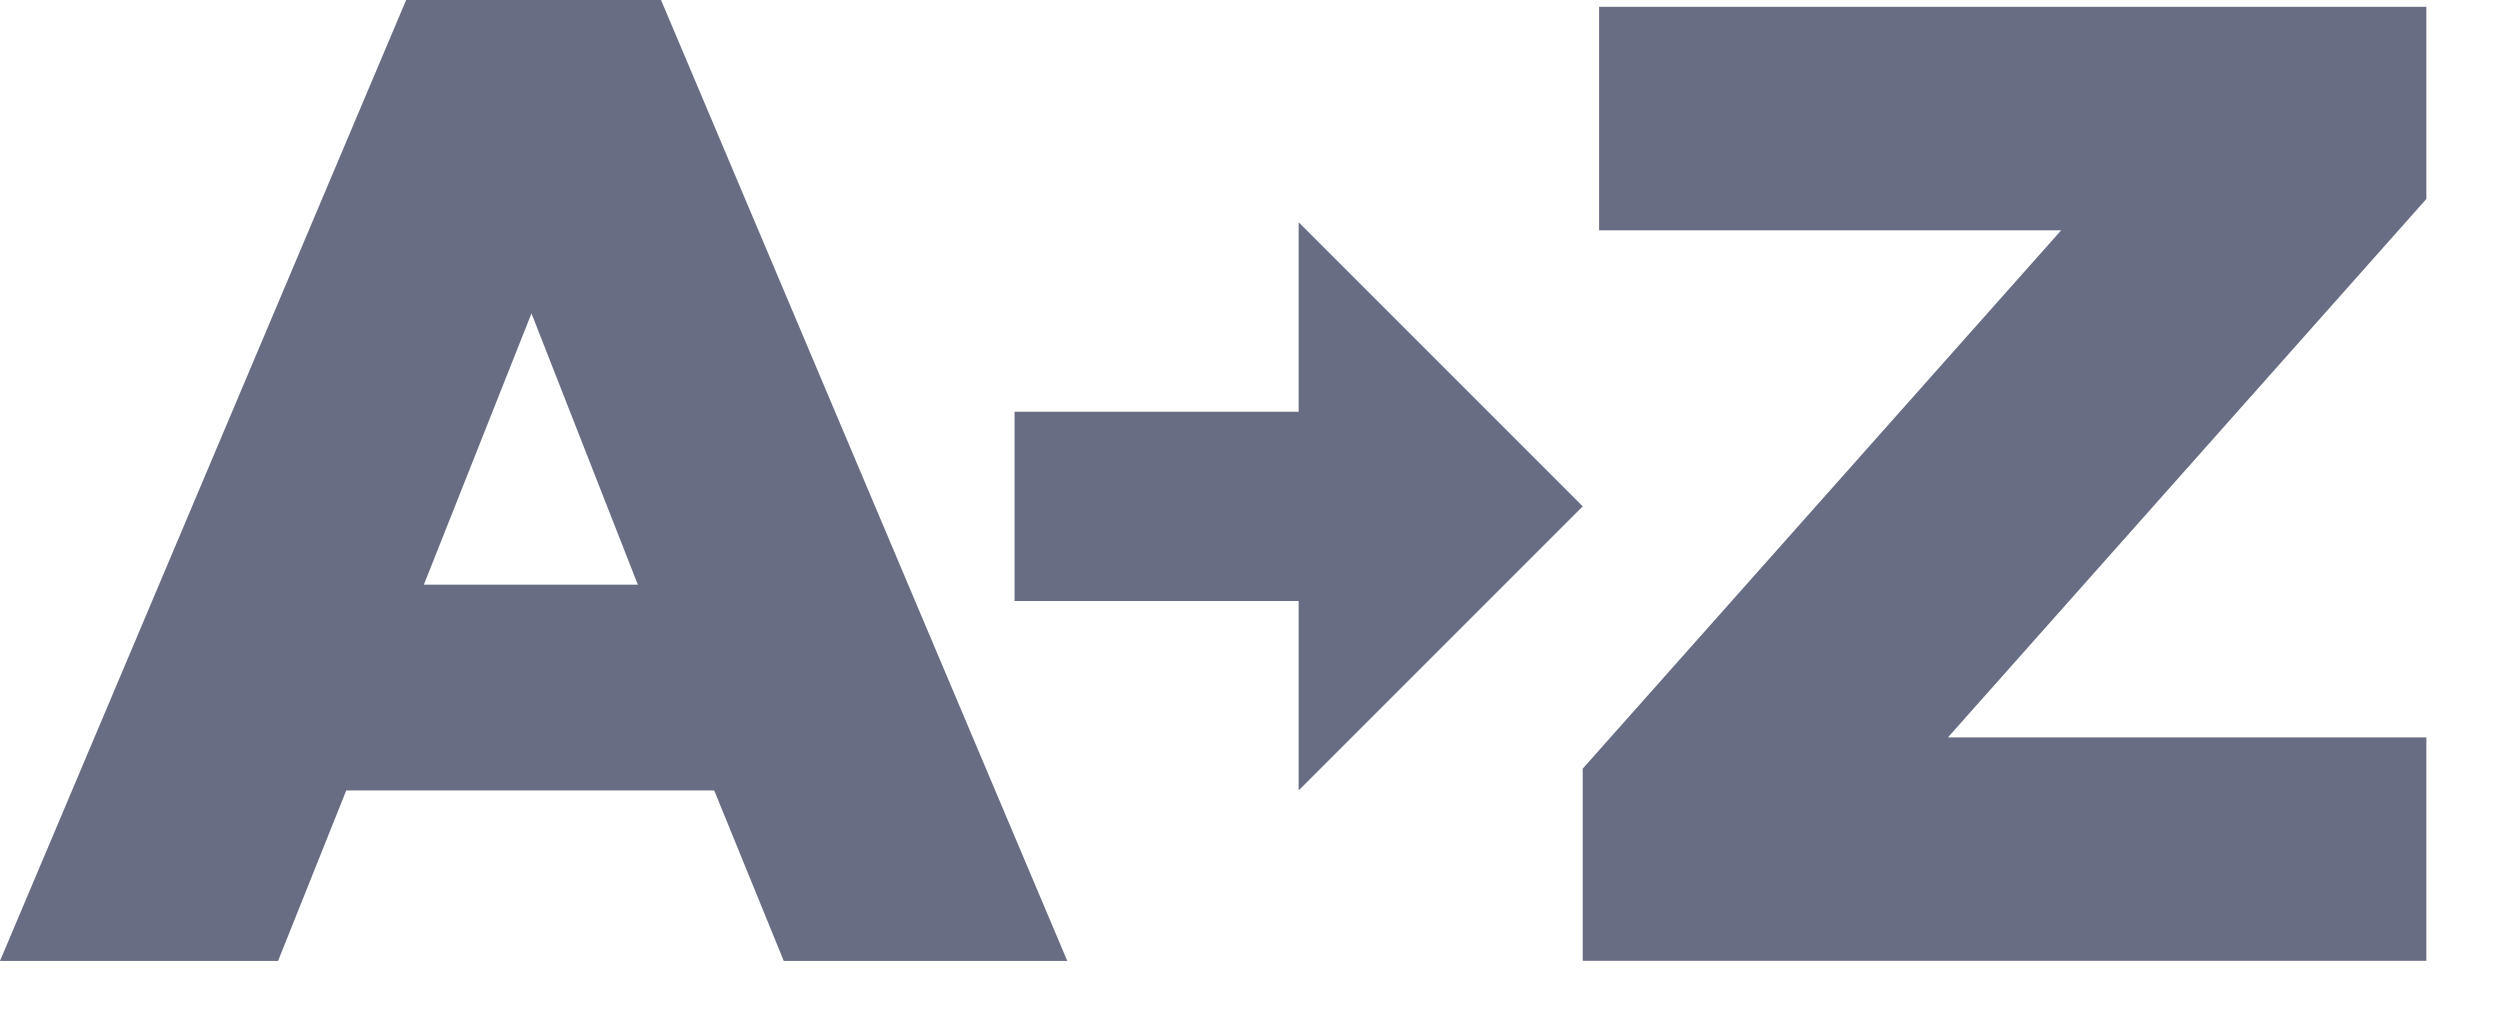 <?xml version="1.0" encoding="UTF-8" standalone="no"?>
<svg width="22px" height="9px" viewBox="0 0 22 9" version="1.1" xmlns="http://www.w3.org/2000/svg" xmlns:xlink="http://www.w3.org/1999/xlink">
    <!-- Generator: Sketch 39.1 (31720) - http://www.bohemiancoding.com/sketch -->
    <title>val_asc</title>
    <desc>Created with Sketch.</desc>
    <defs></defs>
    <g id="Symbols" stroke="none" stroke-width="1" fill="none" fill-rule="evenodd">
        <g id="Component-/-Sort-A-Z" transform="translate(-11, -15)" fill="#696D84">
            <g id="Sort">
                <g>
                    <g id="val_asc" transform="translate(11, 15)">
                        <path d="M3.574,7e-05 L-0,8.456 L2.447,8.456 L3.047,6.956 L6.285,6.956 L6.897,8.456 L9.392,8.456 L5.817,7e-05 L3.574,7e-05 Z M4.677,2.758 L5.613,5.145 L3.73,5.145 L4.677,2.758 Z" id="Fill-1"></path>
                        <polygon id="Fill-2" points="14.072 0.06 14.072 2.027 18.138 2.027 13.928 6.764 13.928 8.455 21.352 8.455 21.352 6.489 17.142 6.489 21.352 1.751 21.352 0.06"></polygon>
                        <polygon id="Fill-3" points="13.928 4.456 11.428 1.956 11.428 3.623 8.928 3.623 8.928 5.289 11.428 5.289 11.428 6.956"></polygon>
                    </g>
                </g>
            </g>
        </g>
    </g>
</svg>